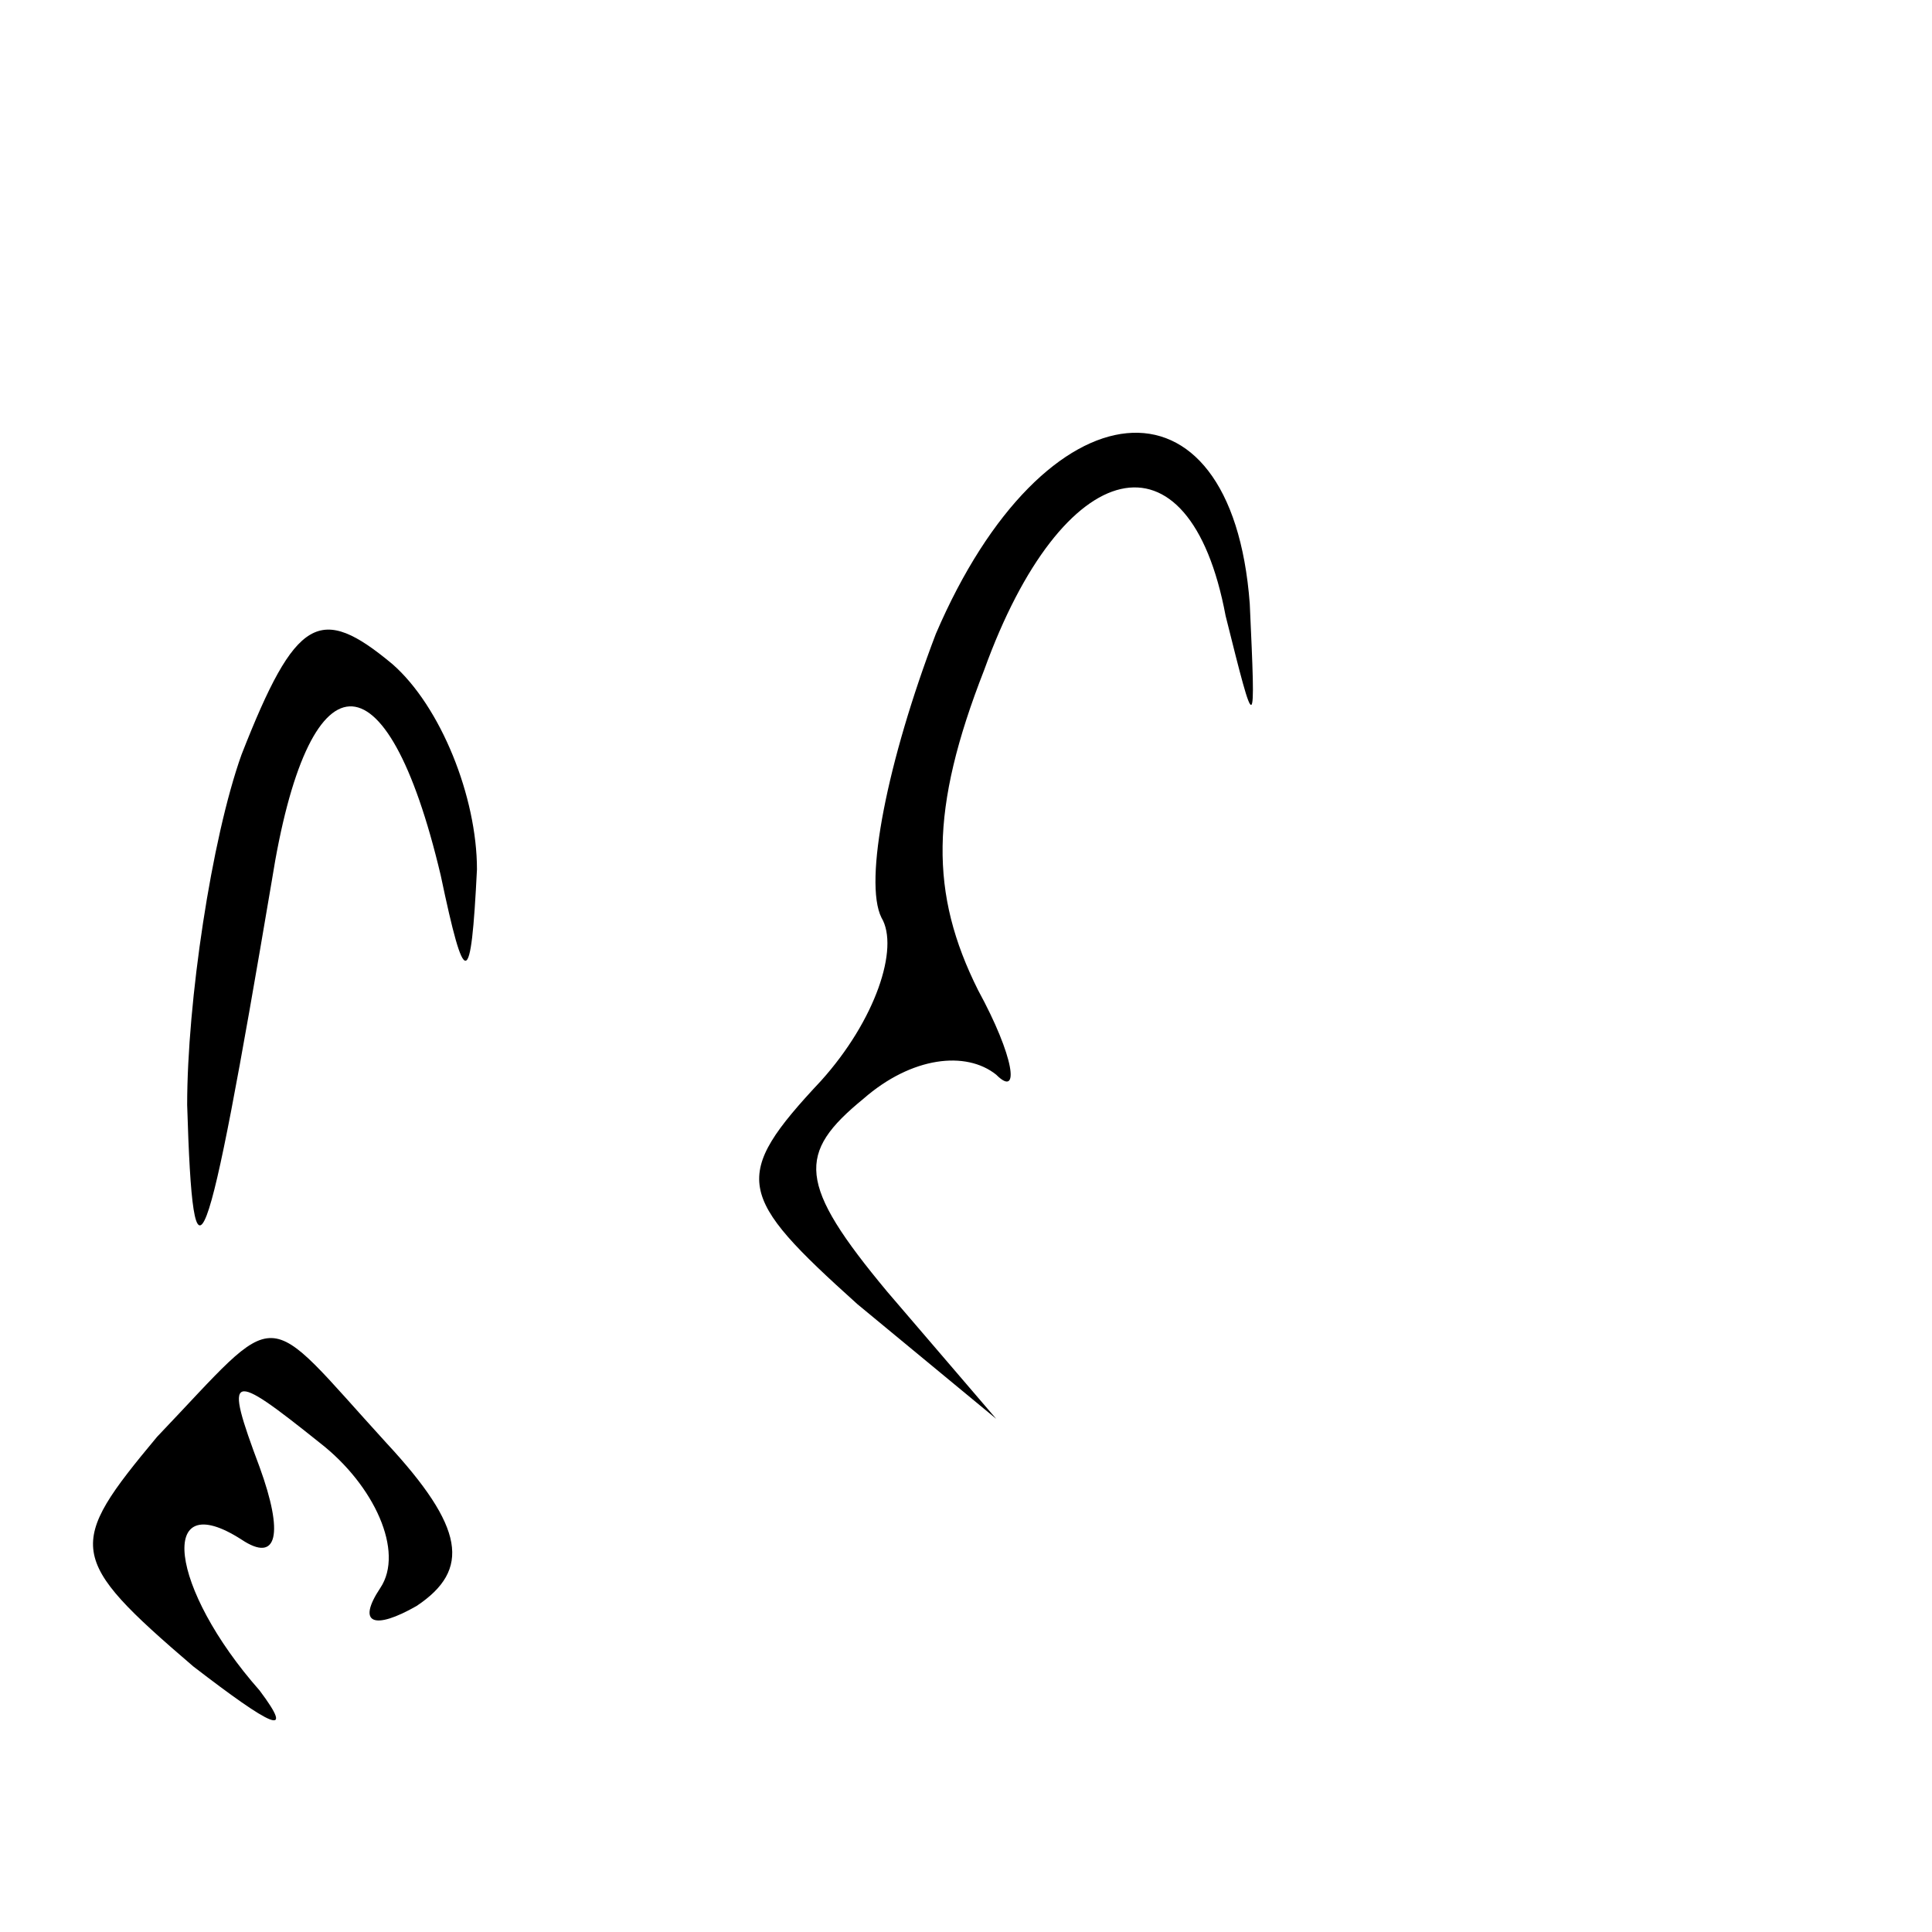 <?xml version="1.0" standalone="no"?>
<!DOCTYPE svg PUBLIC "-//W3C//DTD SVG 20010904//EN"
 "http://www.w3.org/TR/2001/REC-SVG-20010904/DTD/svg10.dtd">
<svg version="1.0" xmlns="http://www.w3.org/2000/svg"
 width="32pt" height="32pt" viewBox="0 0 32 32"
 preserveAspectRatio="xMidYMid meet">
<g transform="translate(0,32) scale(0.1,-0.1)"
fill="#000000" stroke="none">
<path fill="#000000" stroke="none" d="M155 215 c-8 -21 -12 -41 -9 -47 3 -5
-1 -17 -10 -27 -15 -16 -14 -19 6 -37 l23 -19 -18 21 c-15 18 -15 23 -4 32 8
7 17 8 22 4 4 -4 3 3 -3 14 -8 16 -8 30 1 53 13 36 34 41 40 9 5 -20 5 -20 4
2 -3 40 -34 37 -52 -5z"/>
<path fill="#000000" stroke="none" d="M40 195 c-5 -14 -9 -41 -9 -58 1 -33 3
-28 14 37 6 38 19 39 28 1 4 -19 5 -19 6 1 0 12 -6 27 -14 34 -12 10 -16 8
-25 -15z"/>
<path fill="#000000" stroke="none" d="M26 82 c-15 -18 -15 -20 6 -38 13 -10
17 -12 11 -4 -15 17 -17 34 -3 25 6 -4 7 1 3 12 -6 16 -5 16 10 4 9 -7 14 -18
10 -24 -4 -6 -1 -7 6 -3 9 6 8 13 -5 27 -21 23 -17 23 -38 1z"/>
</g>
</svg>
